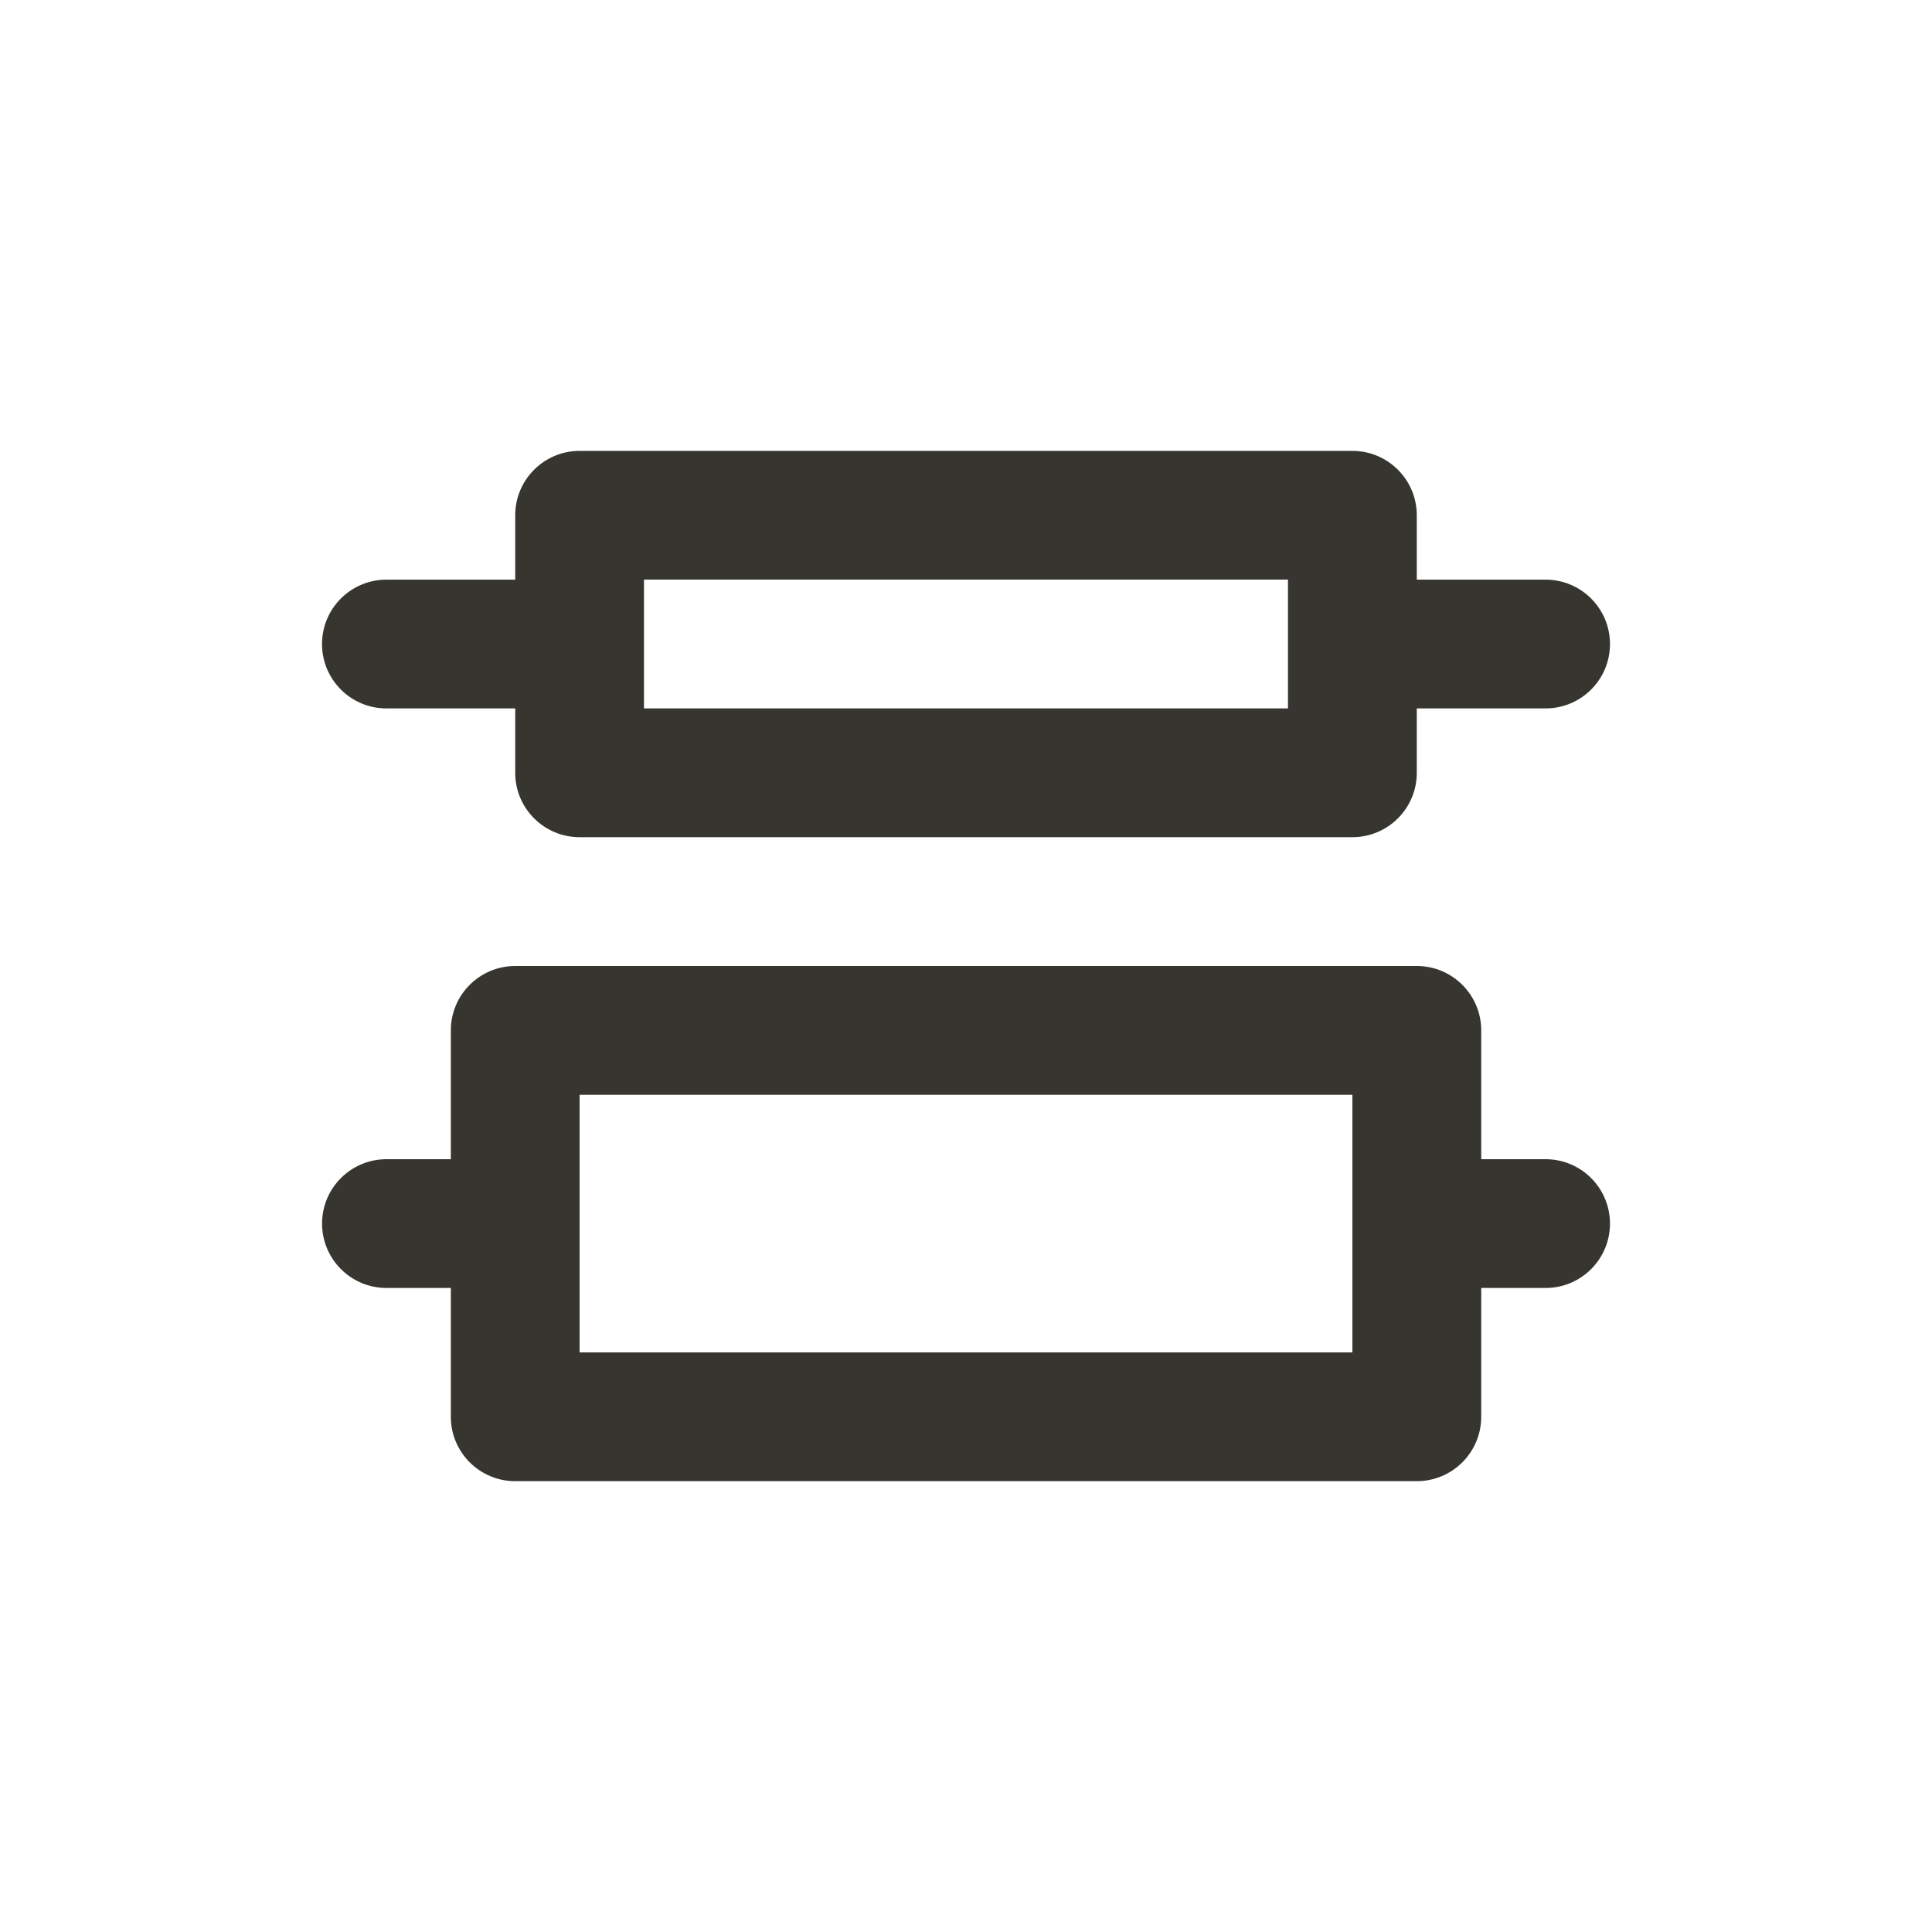 <!-- Generated by IcoMoon.io -->
<svg version="1.1" xmlns="http://www.w3.org/2000/svg" width="40" height="40" viewBox="0 0 40 40">
<title>vertical-distribution-center</title>
<path fill="#37352f" d="M32 24h-1.333v-2.667c0-0.736-0.597-1.333-1.333-1.333v0h-18.667c-0.736 0-1.333 0.597-1.333 1.333v0 2.667h-1.333c-0.736 0-1.333 0.597-1.333 1.333s0.597 1.333 1.333 1.333v0h1.333v2.667c0 0.736 0.597 1.333 1.333 1.333v0h18.667c0.736 0 1.333-0.597 1.333-1.333v0-2.667h1.333c0.736 0 1.333-0.597 1.333-1.333s-0.597-1.333-1.333-1.333v0zM28 28h-16v-5.333h16zM8 14.667h2.667v1.333c0 0.736 0.597 1.333 1.333 1.333v0h16c0.736 0 1.333-0.597 1.333-1.333v0-1.333h2.667c0.736 0 1.333-0.597 1.333-1.333s-0.597-1.333-1.333-1.333v0h-2.667v-1.333c0-0.736-0.597-1.333-1.333-1.333v0h-16c-0.736 0-1.333 0.597-1.333 1.333v0 1.333h-2.667c-0.736 0-1.333 0.597-1.333 1.333s0.597 1.333 1.333 1.333v0zM13.333 12h13.333v2.667h-13.333z"></path>
</svg>
